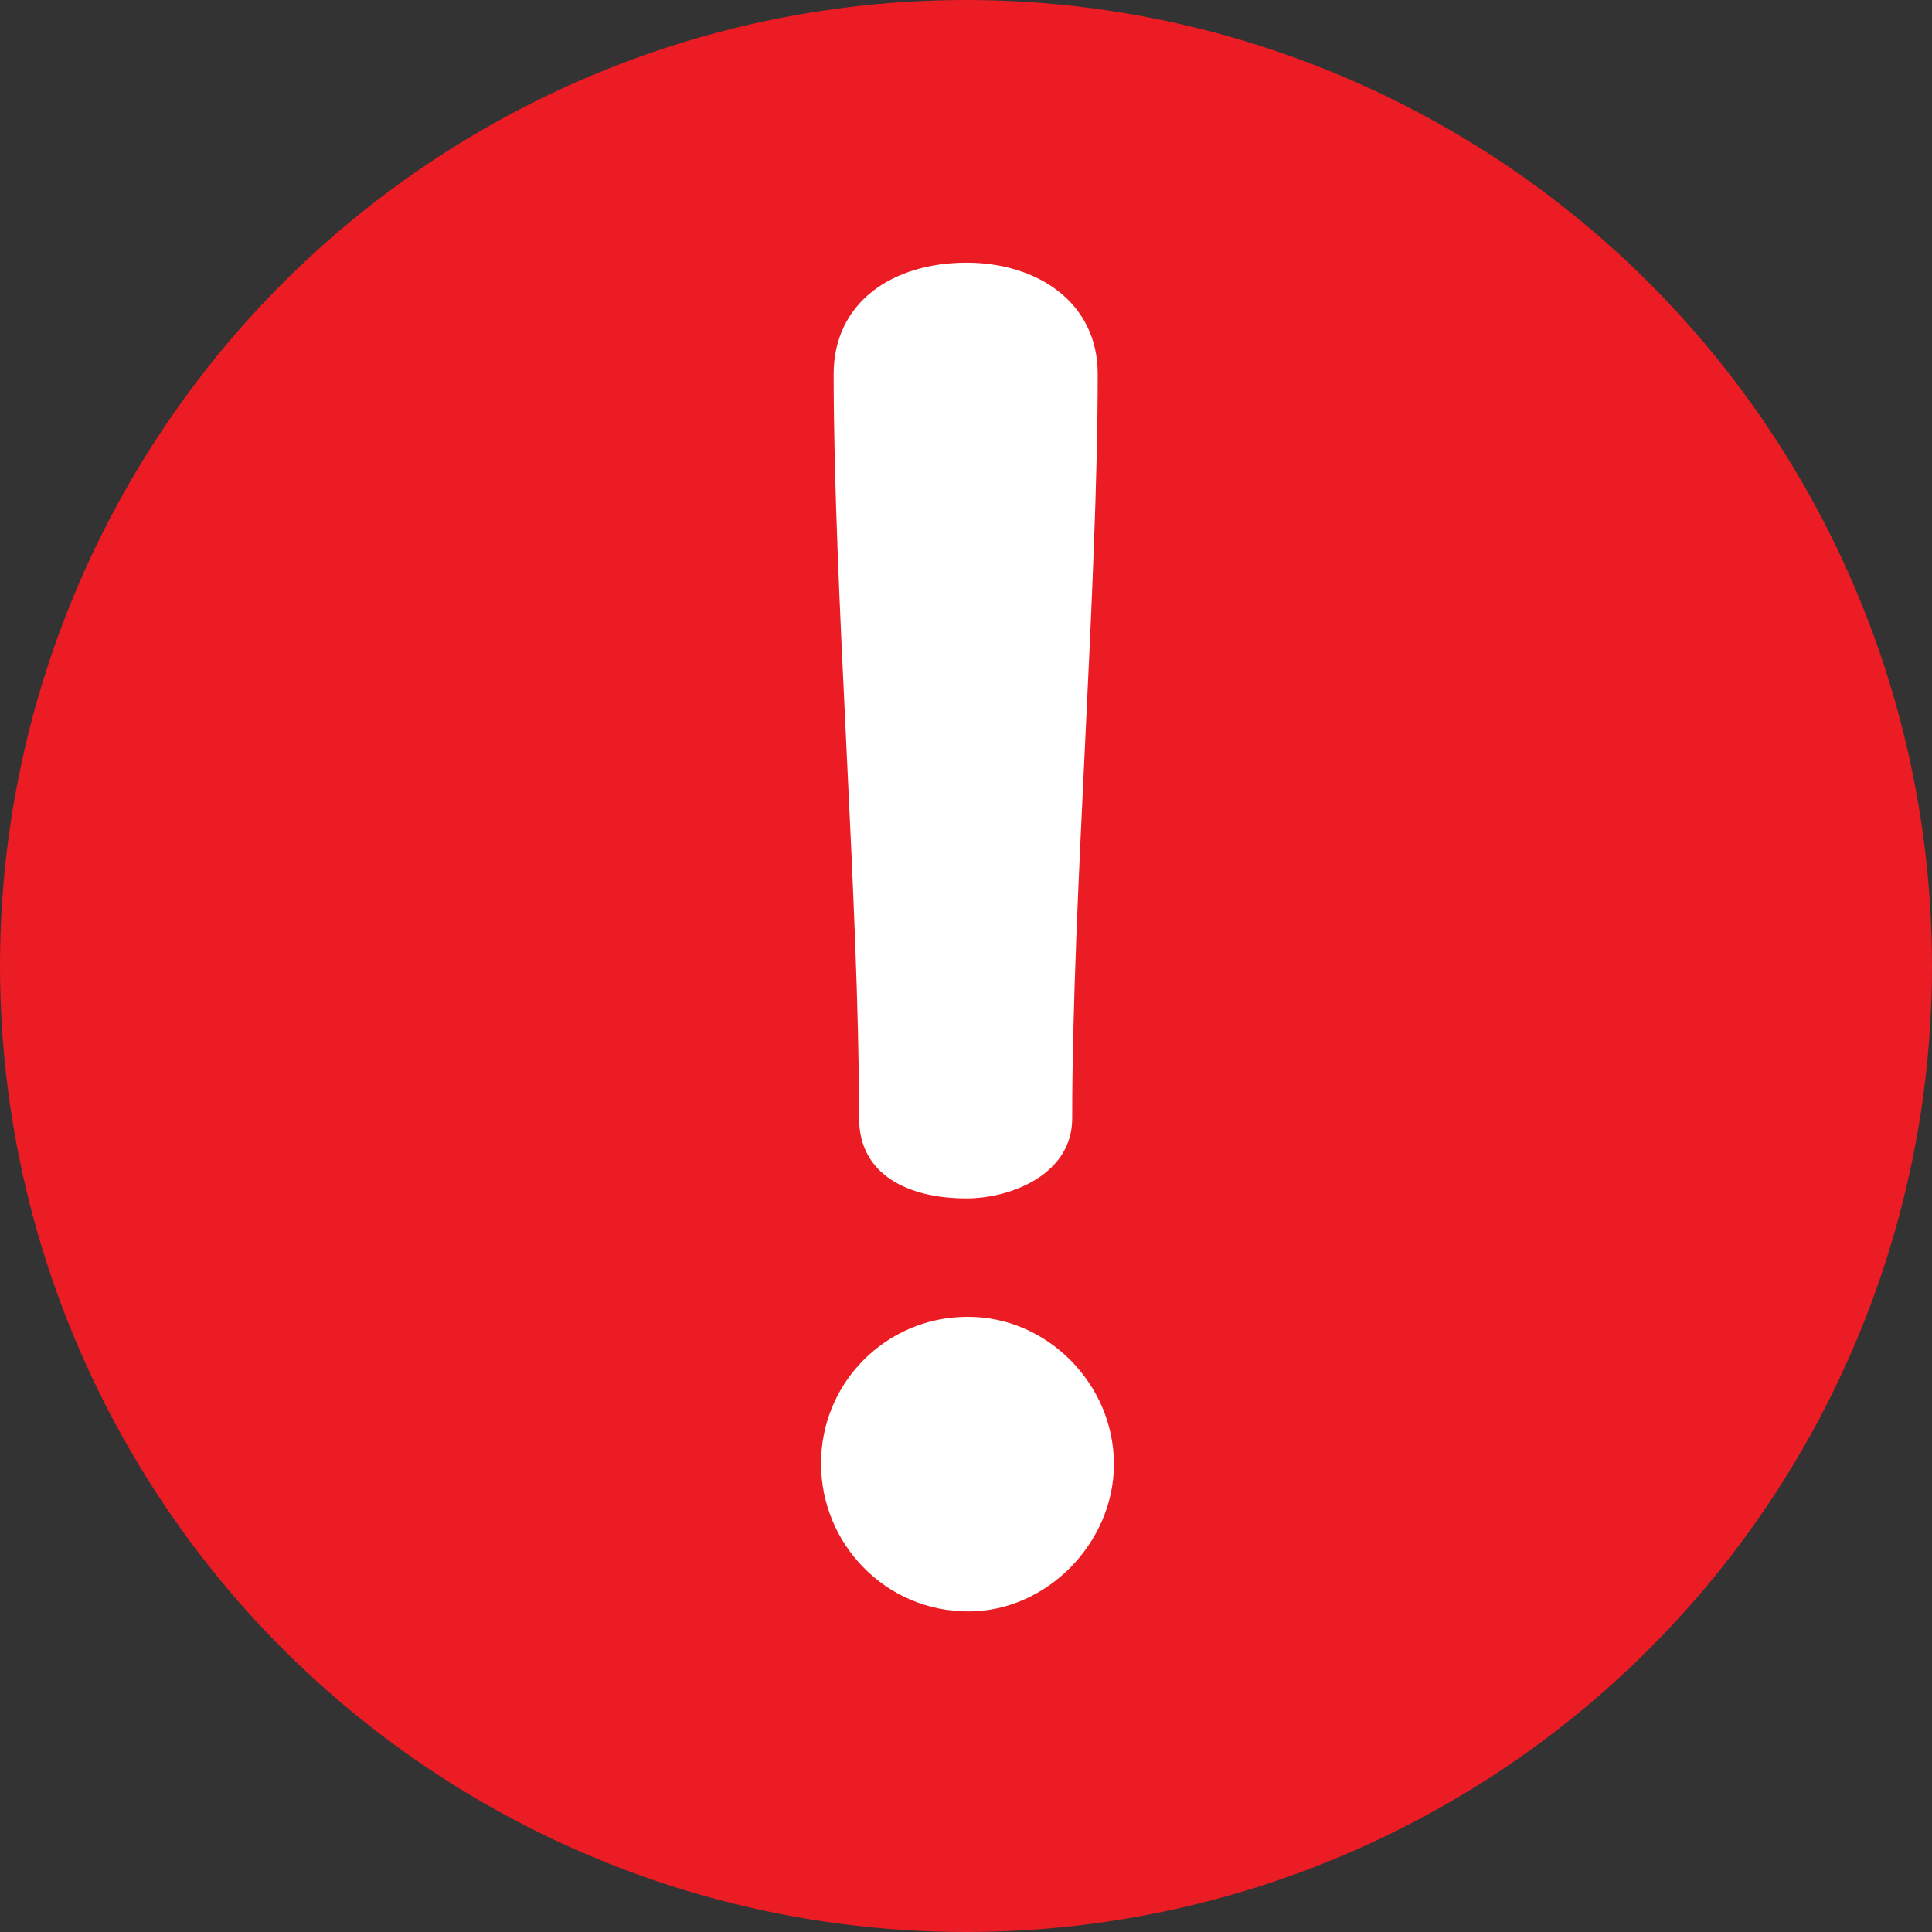 <?xml version="1.0" encoding="utf-8"?>
<!DOCTYPE svg PUBLIC "-//W3C//DTD SVG 1.1//EN" "http://www.w3.org/Graphics/SVG/1.1/DTD/svg11.dtd">
<svg version="1.1" id="Capa_1" xmlns="http://www.w3.org/2000/svg" xmlns:xlink="http://www.w3.org/1999/xlink" x="0px" y="0px"
	 width="30px" height="30px" viewBox="0 0 30 30" enable-background="new 0 0 30 30" xml:space="preserve">
<rect x="0" y="0" width="30" height="30" fill="#333333" stroke="none"/>
<g>
	<circle fill="#EB1C24" cx="15" cy="15" r="15"/>
	<path fill="#FFFFFF" d="M15.009,4.079c1.104,0,2.036,0.621,2.036,1.724c0,3.365-0.396,8.198-0.396,11.563
		c0,0.876-0.961,1.243-1.641,1.243c-0.904,0-1.668-0.366-1.668-1.243c0-3.365-0.395-8.198-0.395-11.563
		C12.948,4.7,13.851,4.079,15.009,4.079z M15.039,25.022c-1.308,0-2.289-1.069-2.289-2.286c-0.01-1.254,1-2.279,2.254-2.288
		c0.011,0,0.022,0,0.035,0c1.218,0,2.258,1.039,2.258,2.288C17.297,23.955,16.257,25.022,15.039,25.022z"/>
</g>
</svg>
